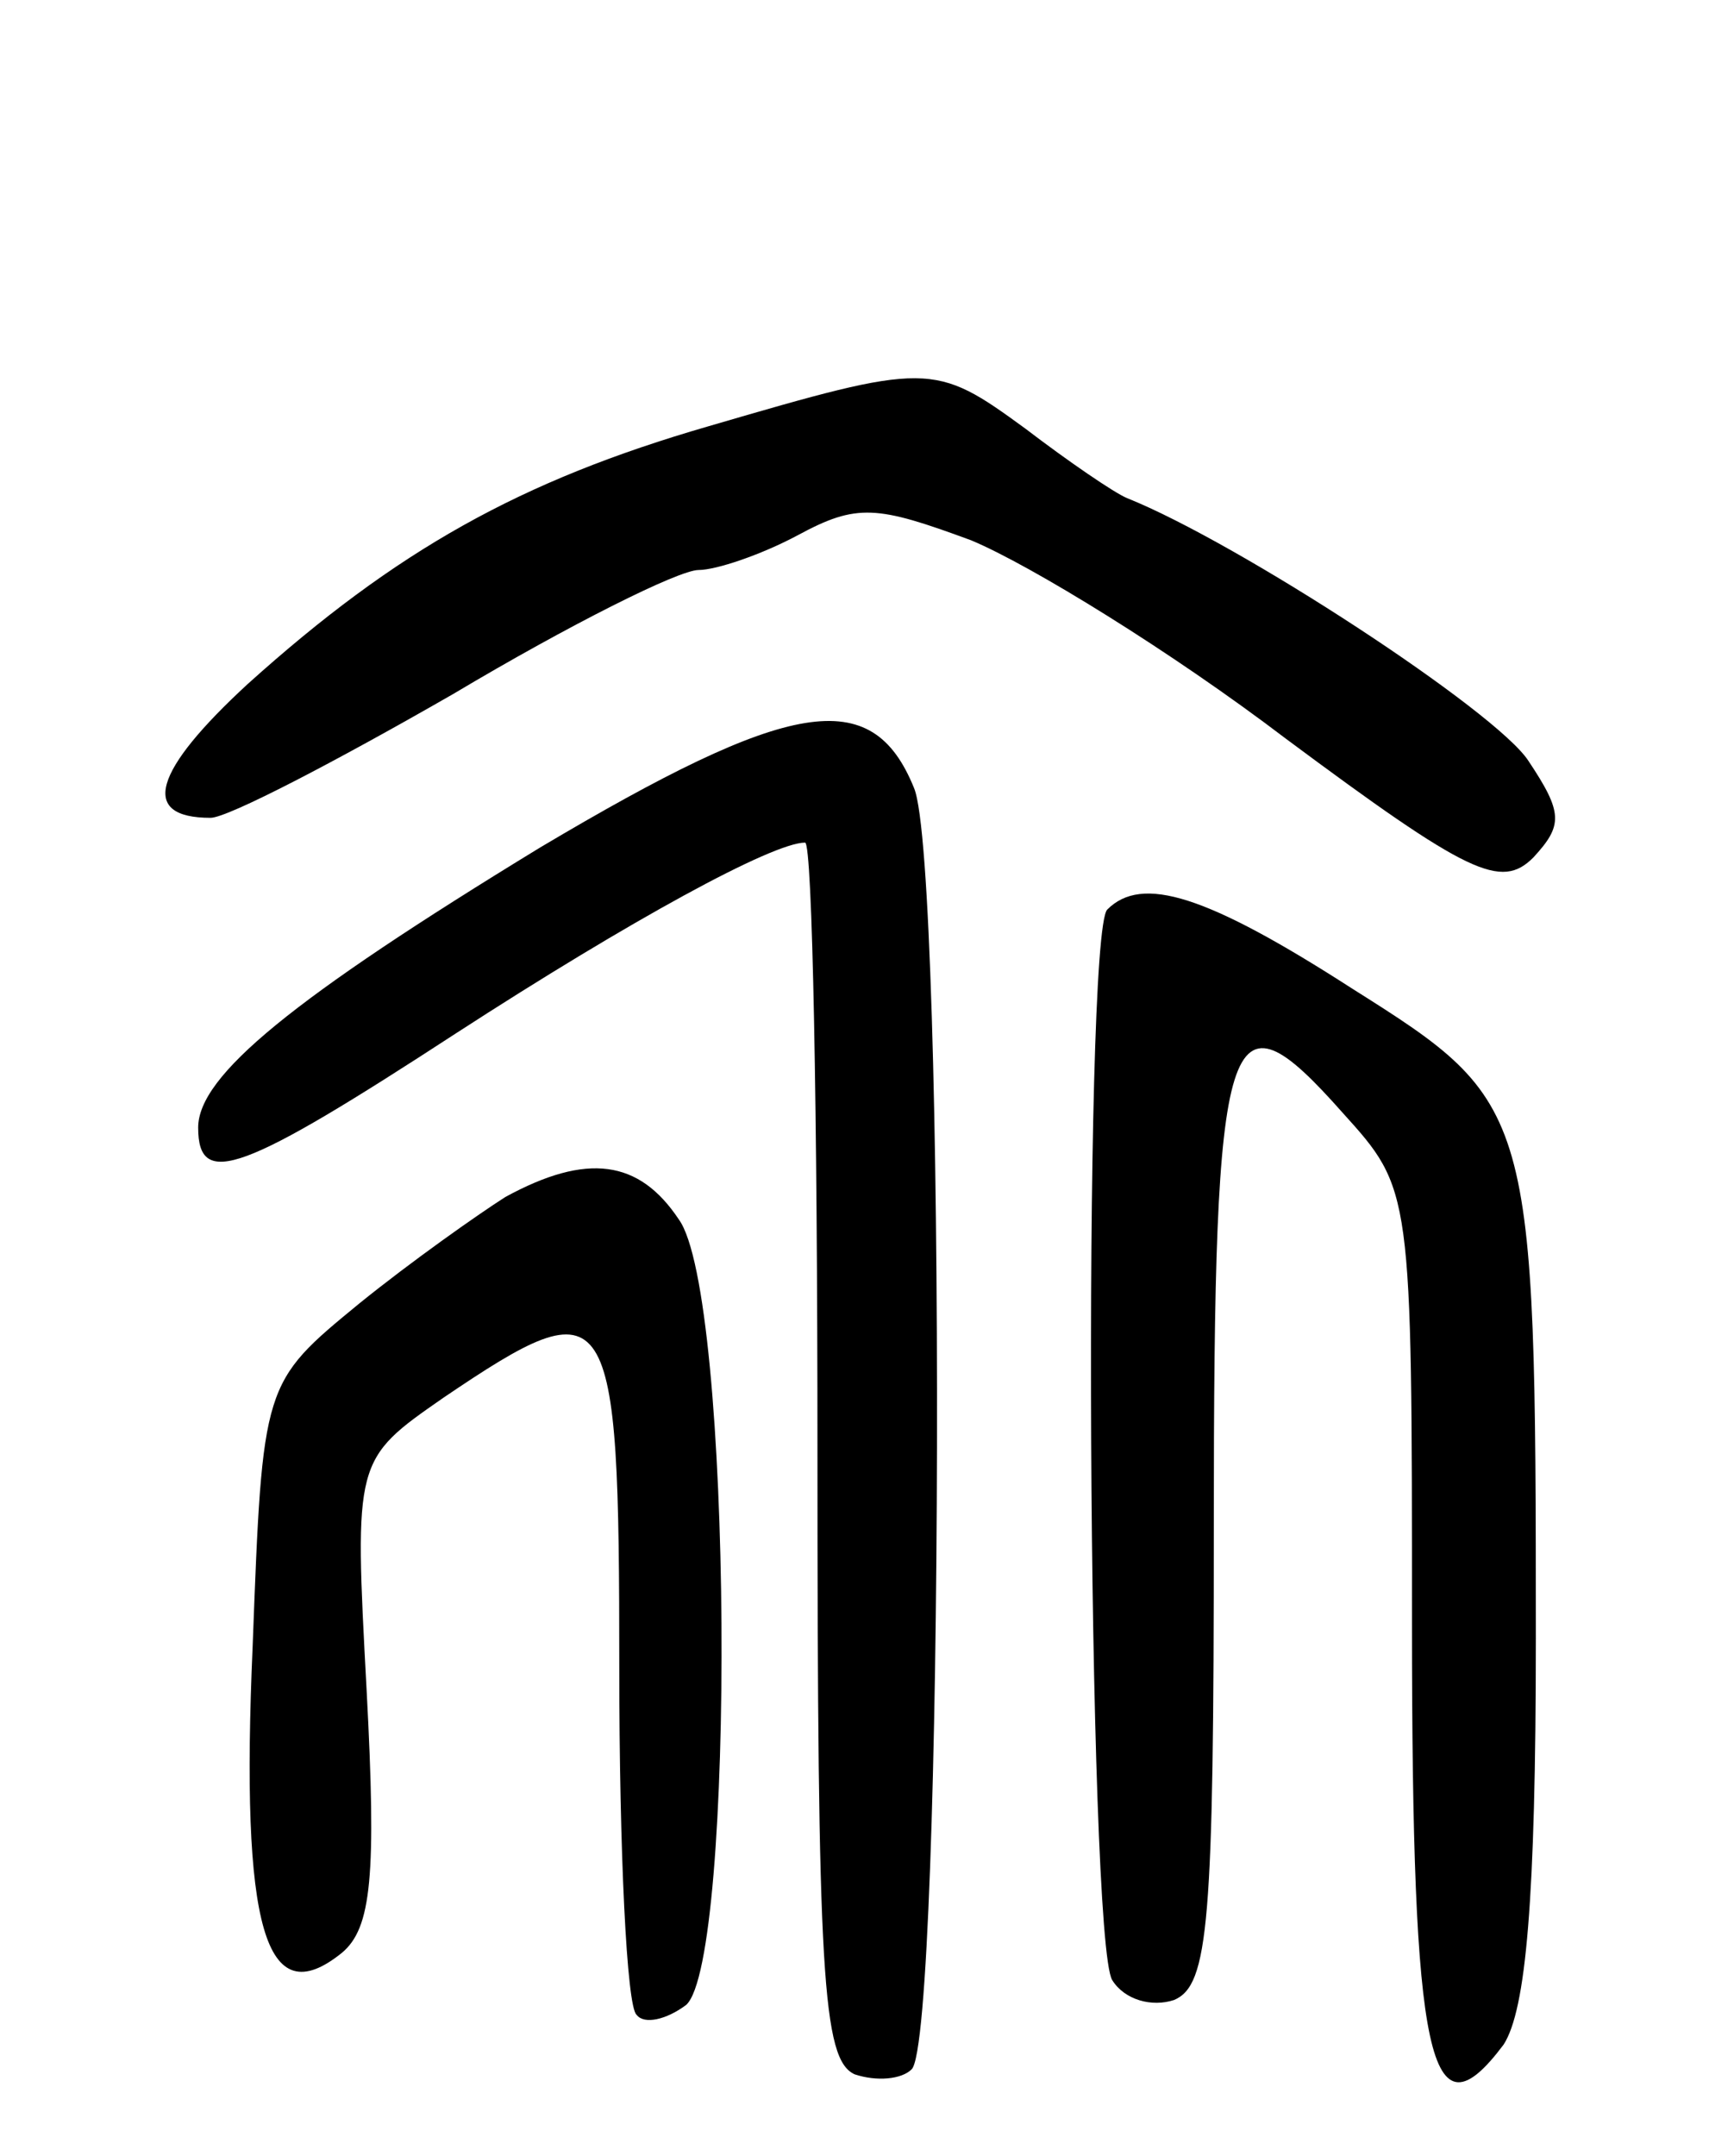 <svg version="1.0" xmlns="http://www.w3.org/2000/svg"
 width="70pt" height="87pt" viewBox="0 0 70 87"
 preserveAspectRatio="xMidYMid meet">
<g transform="translate(0,87) scale(0.1,-0.1)"
fill="#000000" stroke="none">
<path d="M286 698 c-76 -22 -126 -50 -186 -104 -38 -35 -44 -54 -15 -54 7 0
51 23 98 50 47 28 91 50 99 50 7 0 25 6 40 14 24 13 32 12 70 -2 24 -10 81
-45 127 -80 74 -55 87 -61 100 -48 12 13 12 18 -2 39 -13 20 -117 88 -162 106
-5 2 -24 15 -41 28 -37 27 -39 27 -128 1z"/>
<path d="M218 528 c-100 -61 -138 -92 -138 -113 0 -25 18 -18 104 38 71 46
128 77 141 77 3 0 5 -110 5 -245 0 -212 2 -246 15 -252 9 -3 19 -2 23 2 13 12
14 486 1 517 -17 42 -50 36 -151 -24z"/>
<path d="M447 503 c-10 -10 -8 -416 2 -432 5 -8 16 -11 25 -8 14 6 16 31 16
191 0 205 5 220 52 167 28 -31 28 -31 28 -206 0 -177 7 -210 37 -170 9 14 13
58 13 164 0 214 -1 216 -74 262 -59 38 -85 46 -99 32z"/>
<path d="M204 387 c-11 -7 -38 -26 -59 -43 -39 -32 -39 -32 -43 -138 -5 -114
5 -149 36 -124 12 10 14 31 10 106 -5 93 -5 93 31 118 68 46 71 41 71 -109 0
-74 3 -137 7 -140 3 -4 12 -2 20 4 20 18 19 287 -3 317 -16 24 -37 27 -70 9z"/>
</g>
</svg>
